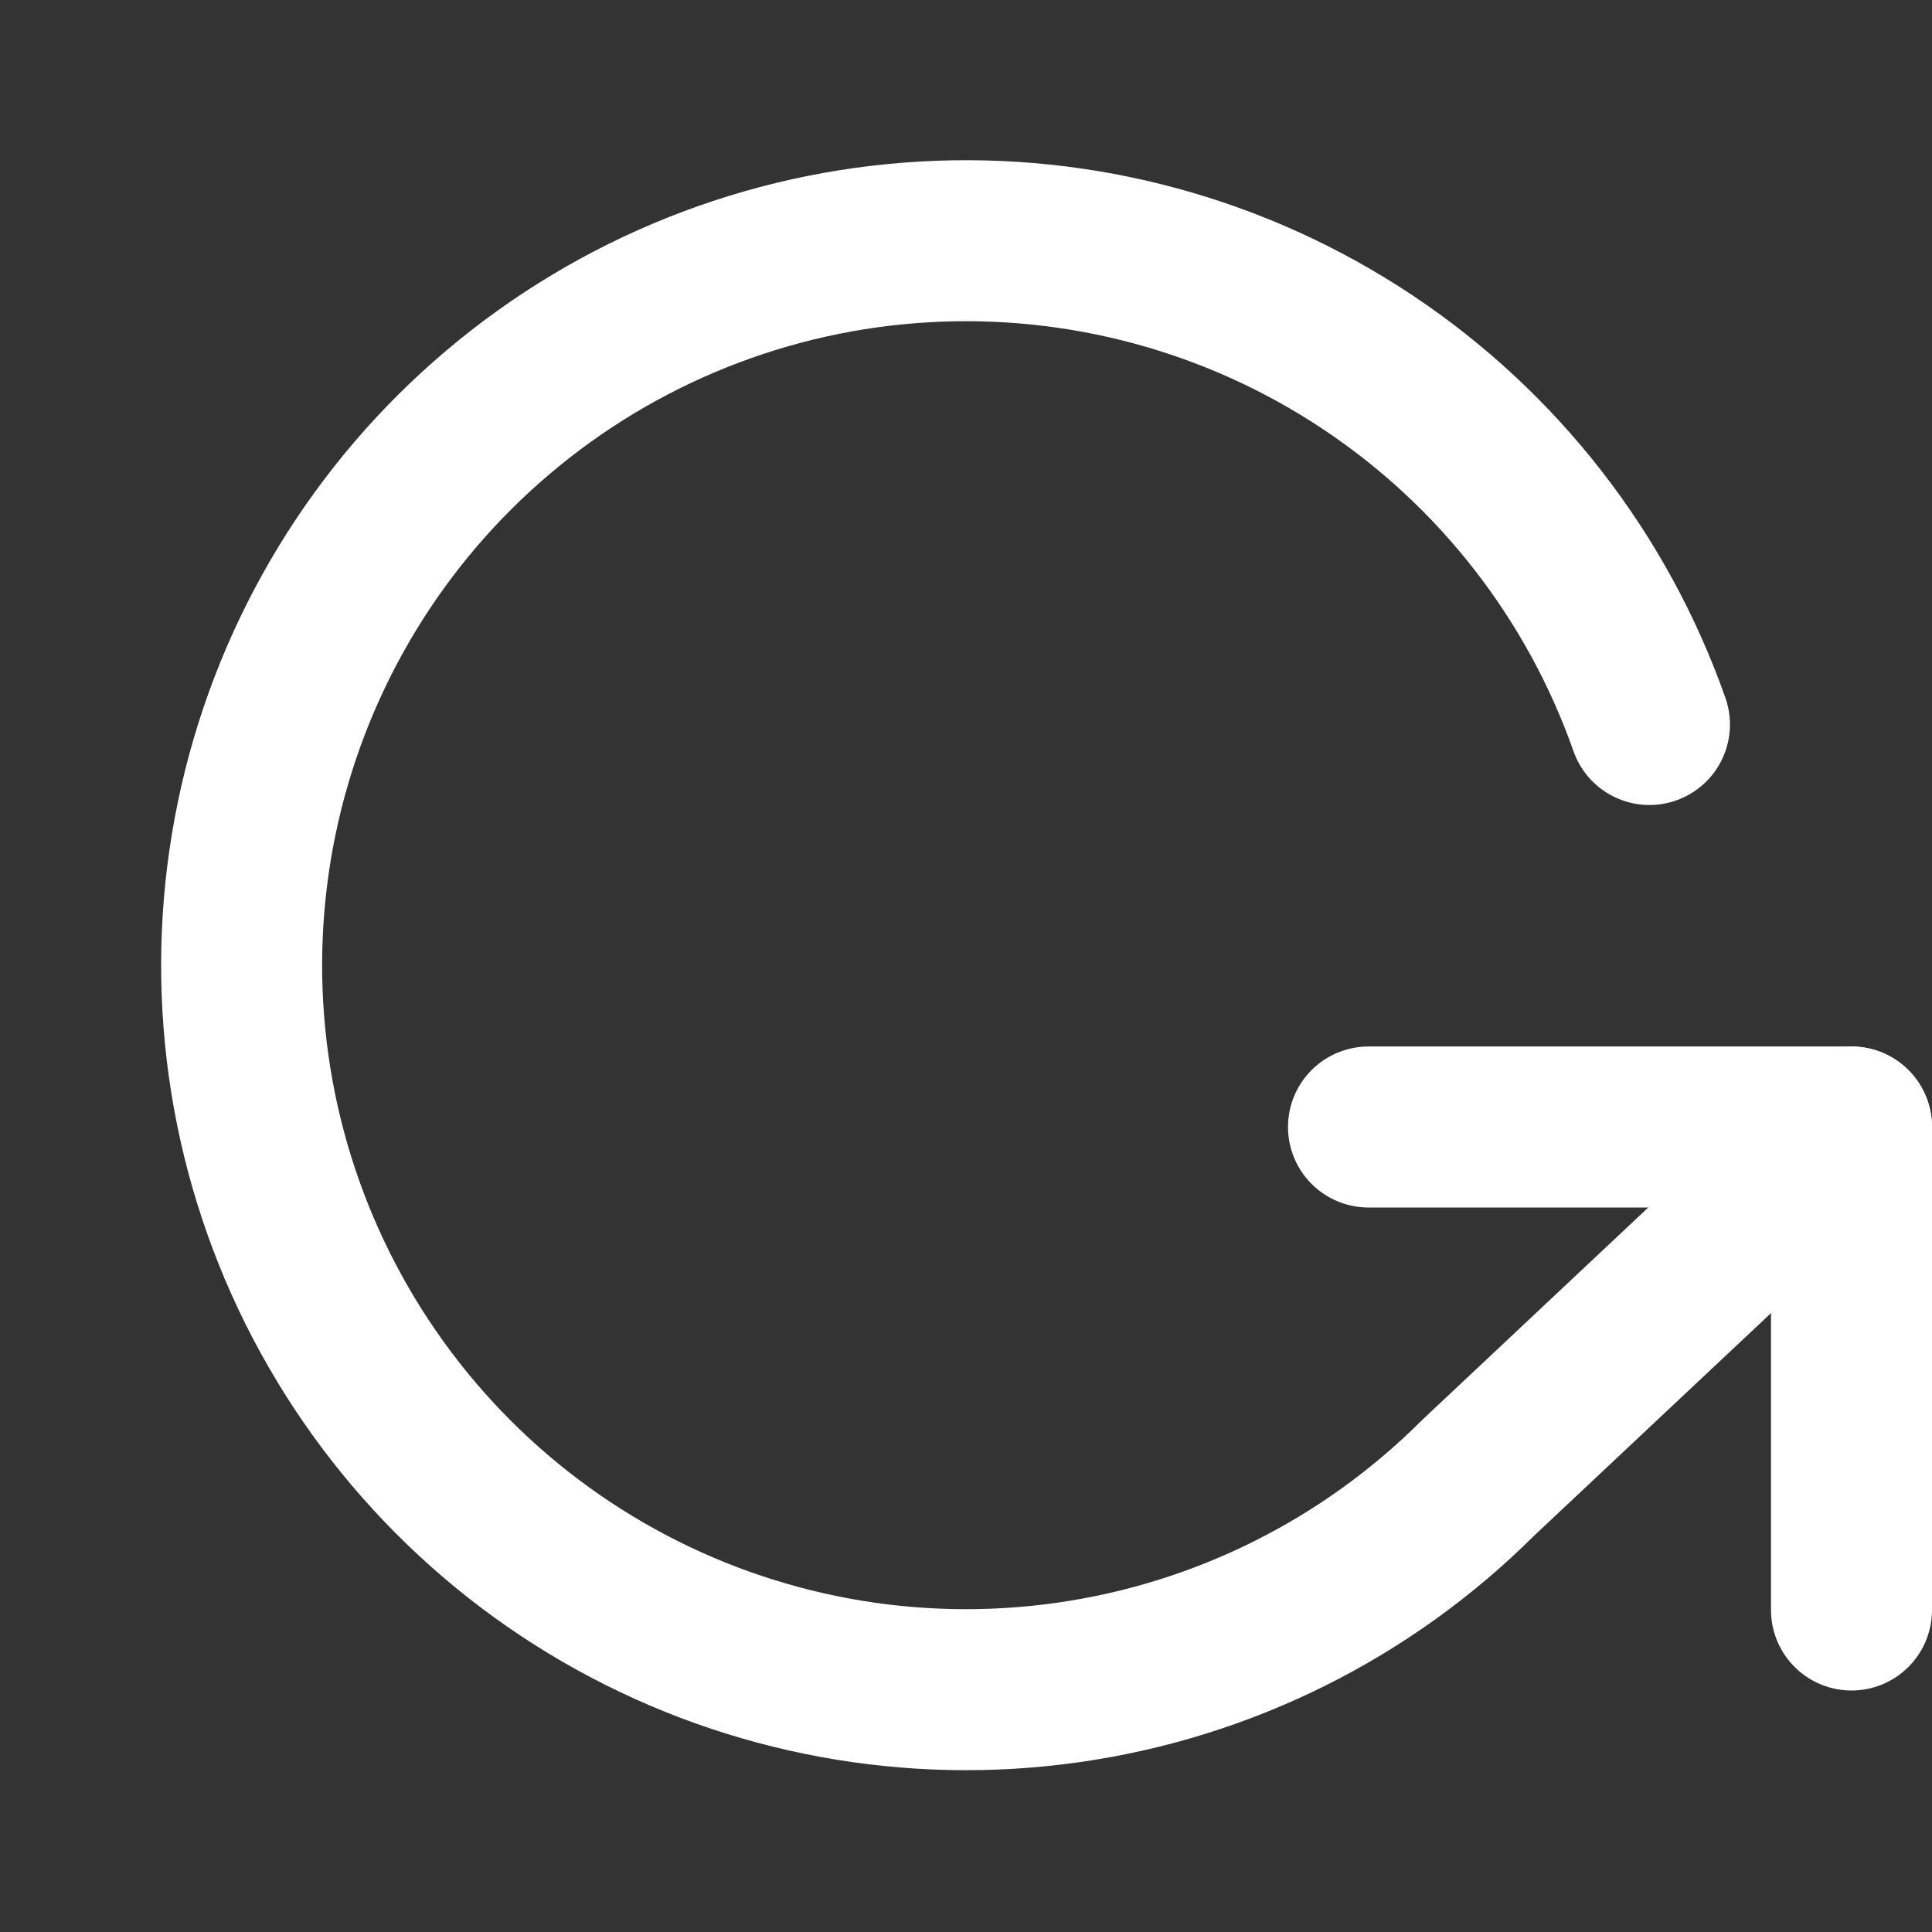 <svg width="24" height="24" viewBox="0 0 24 24" fill="none" xmlns="http://www.w3.org/2000/svg">
<rect x="0" y="0" width="24" height="24" fill="#333333" stroke="none"/>
<path d="M23 20V14H17" stroke="white" stroke-width="2" stroke-linecap="round" stroke-linejoin="round"/>
<path d="M20.49 9C19.842 7.159 18.613 5.579 16.988 4.498C15.364 3.417 13.432 2.893 11.484 3.005C9.536 3.117 7.677 3.859 6.188 5.12C4.698 6.38 3.659 8.091 3.226 9.993C2.793 11.896 2.99 13.888 3.787 15.668C4.585 17.449 5.939 18.923 7.647 19.867C9.355 20.811 11.323 21.174 13.255 20.902C15.188 20.631 16.979 19.738 18.36 18.36L23 14" stroke="white" stroke-width="2" stroke-linecap="round" stroke-linejoin="round"/>
</svg>

